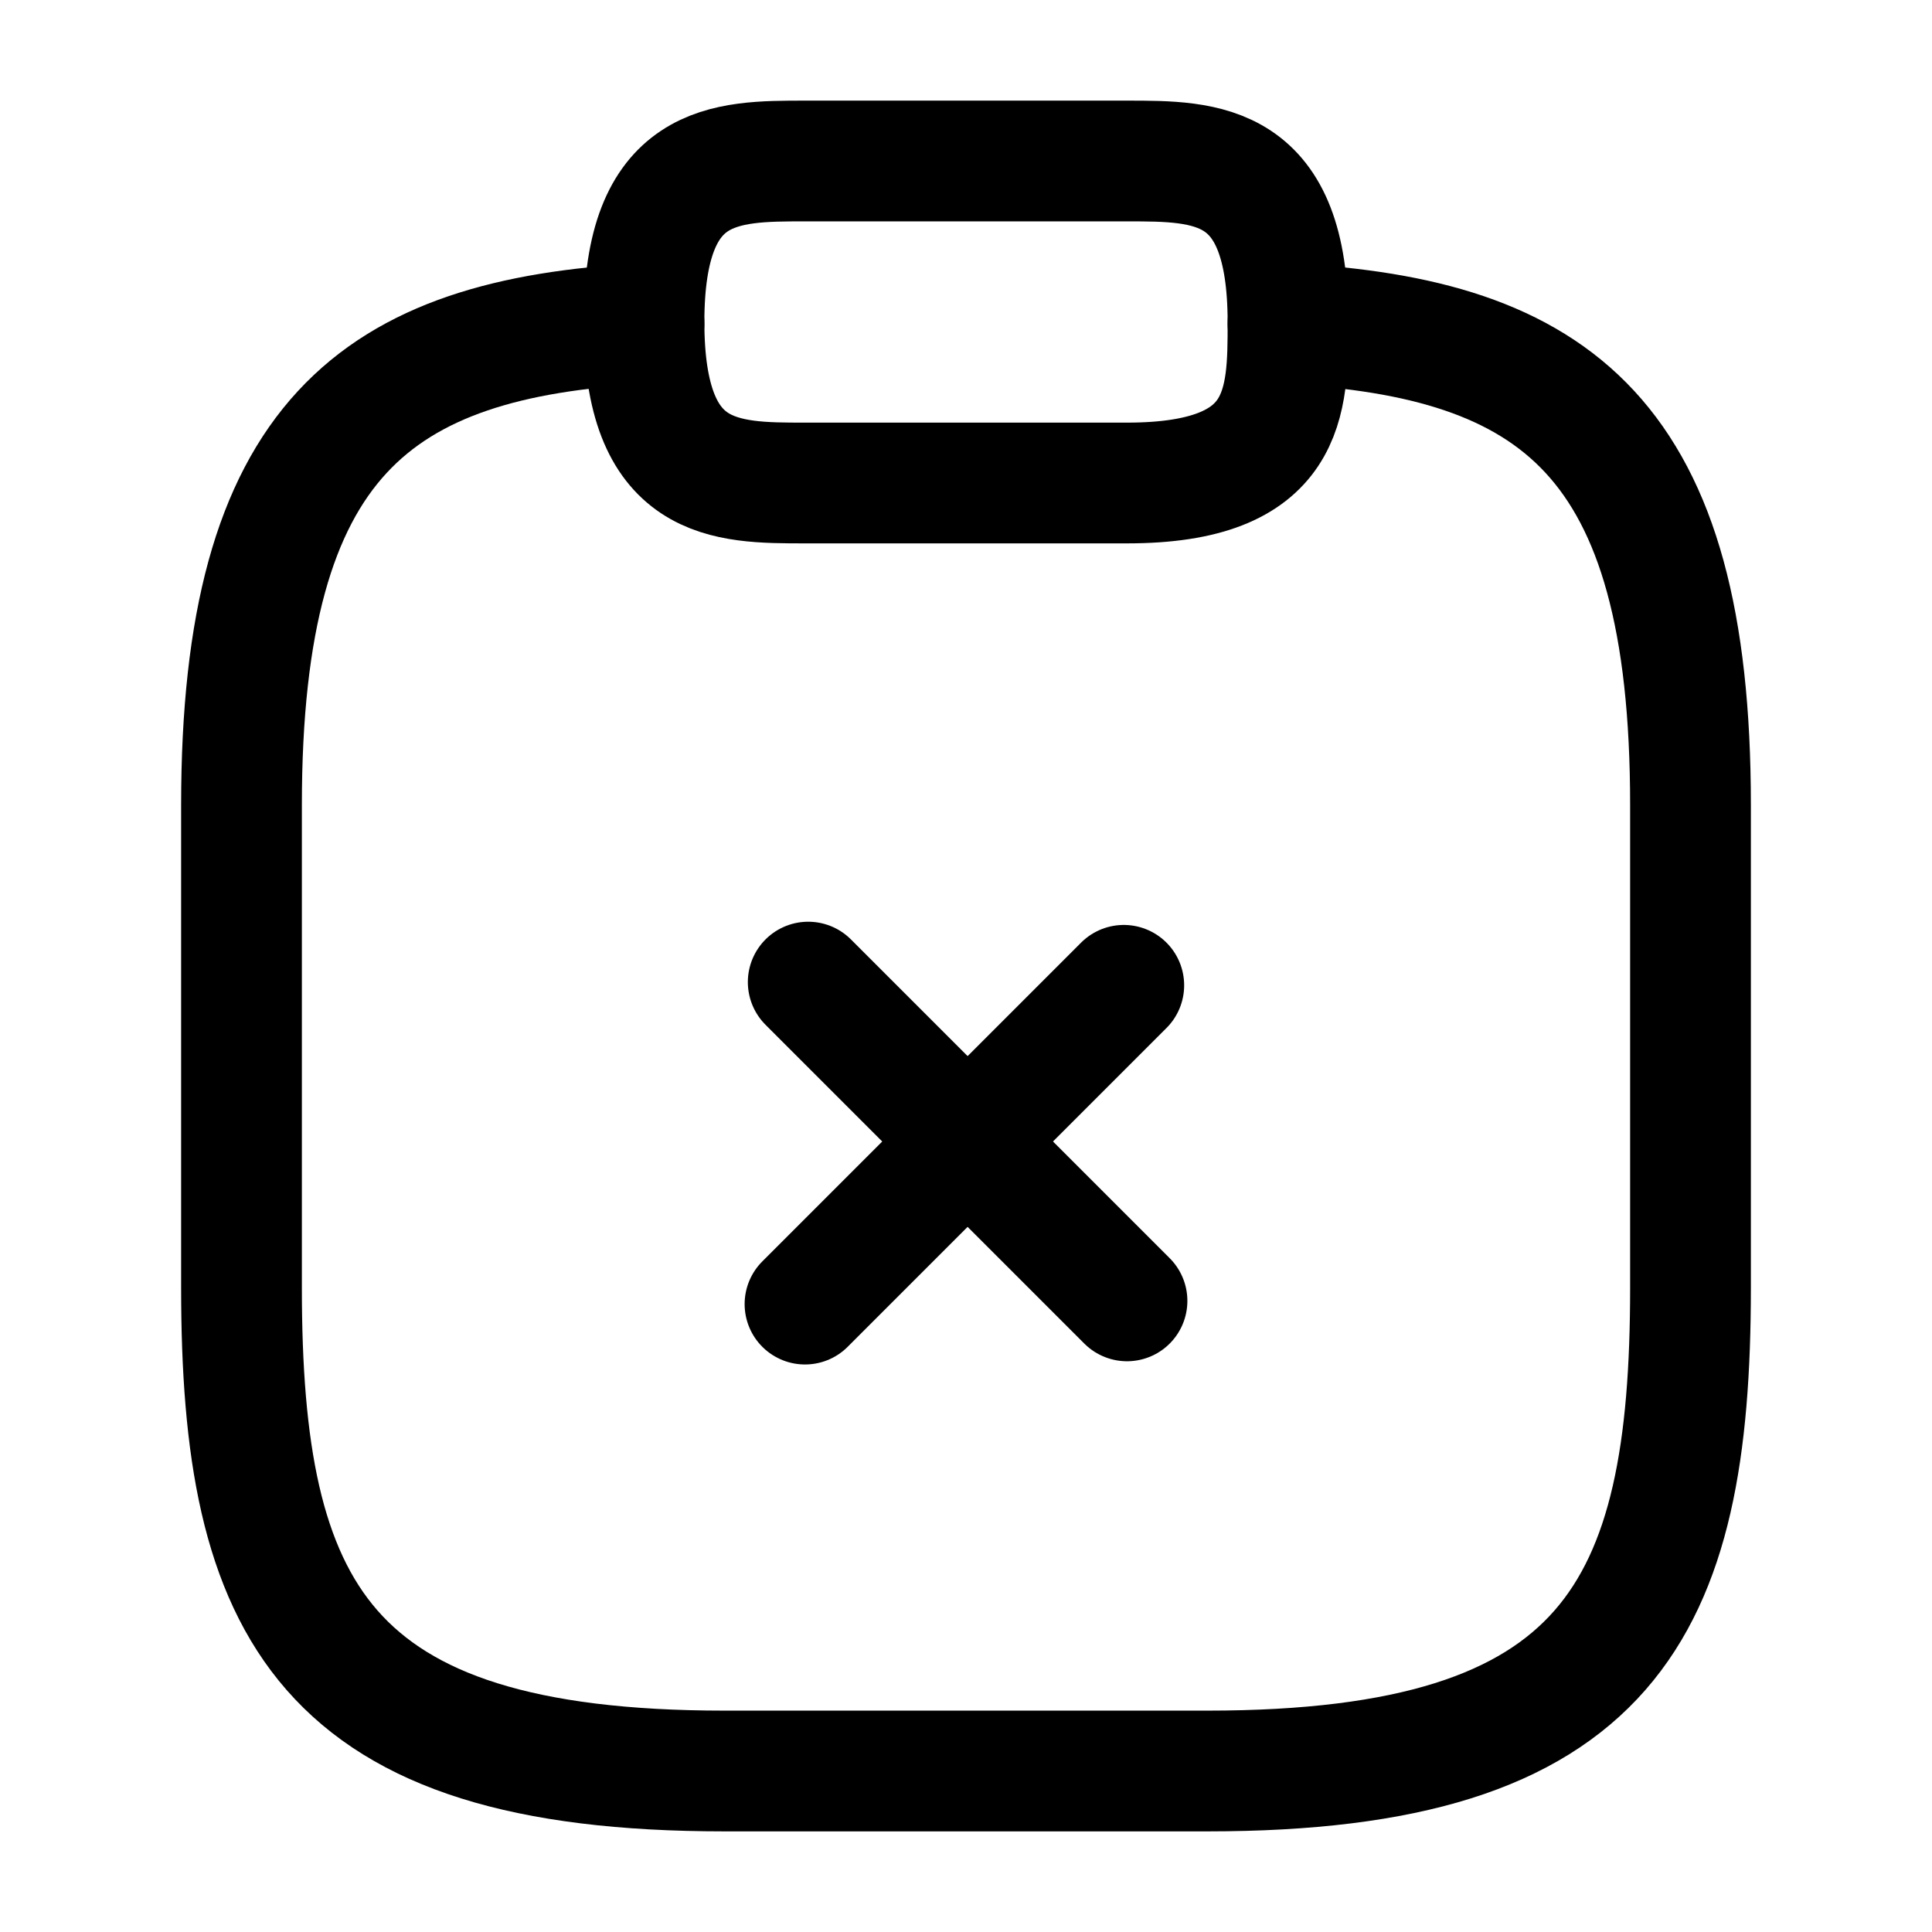 <svg width="24" height="24" viewBox="0 0 24 24" fill="none" xmlns="http://www.w3.org/2000/svg">
    <path d="M14 16.16L10.04 12.2" stroke="currentColor" stroke-width="1.5" stroke-miterlimit="10"
          stroke-linecap="round" stroke-linejoin="round"/>
    <path d="M13.96 12.24L10 16.2" stroke="currentColor" stroke-width="1.5" stroke-miterlimit="10"
          stroke-linecap="round" stroke-linejoin="round"/>
    <path d="M10 6H14C16 6 16 5 16 4C16 2 15 2 14 2H10C9 2 8 2 8 4C8 6 9 6 10 6Z" stroke="currentColor"
          stroke-width="1.5" stroke-miterlimit="10" stroke-linecap="round" stroke-linejoin="round"/>
    <path
        d="M16 4.02C19.33 4.2 21 5.43 21 10V16C21 20 20 22 15 22H9C4 22 3 20 3 16V10C3 5.44 4.67 4.2 8 4.02"
        stroke="currentColor" stroke-width="1.5" stroke-miterlimit="10" stroke-linecap="round" stroke-linejoin="round"/>
</svg>

